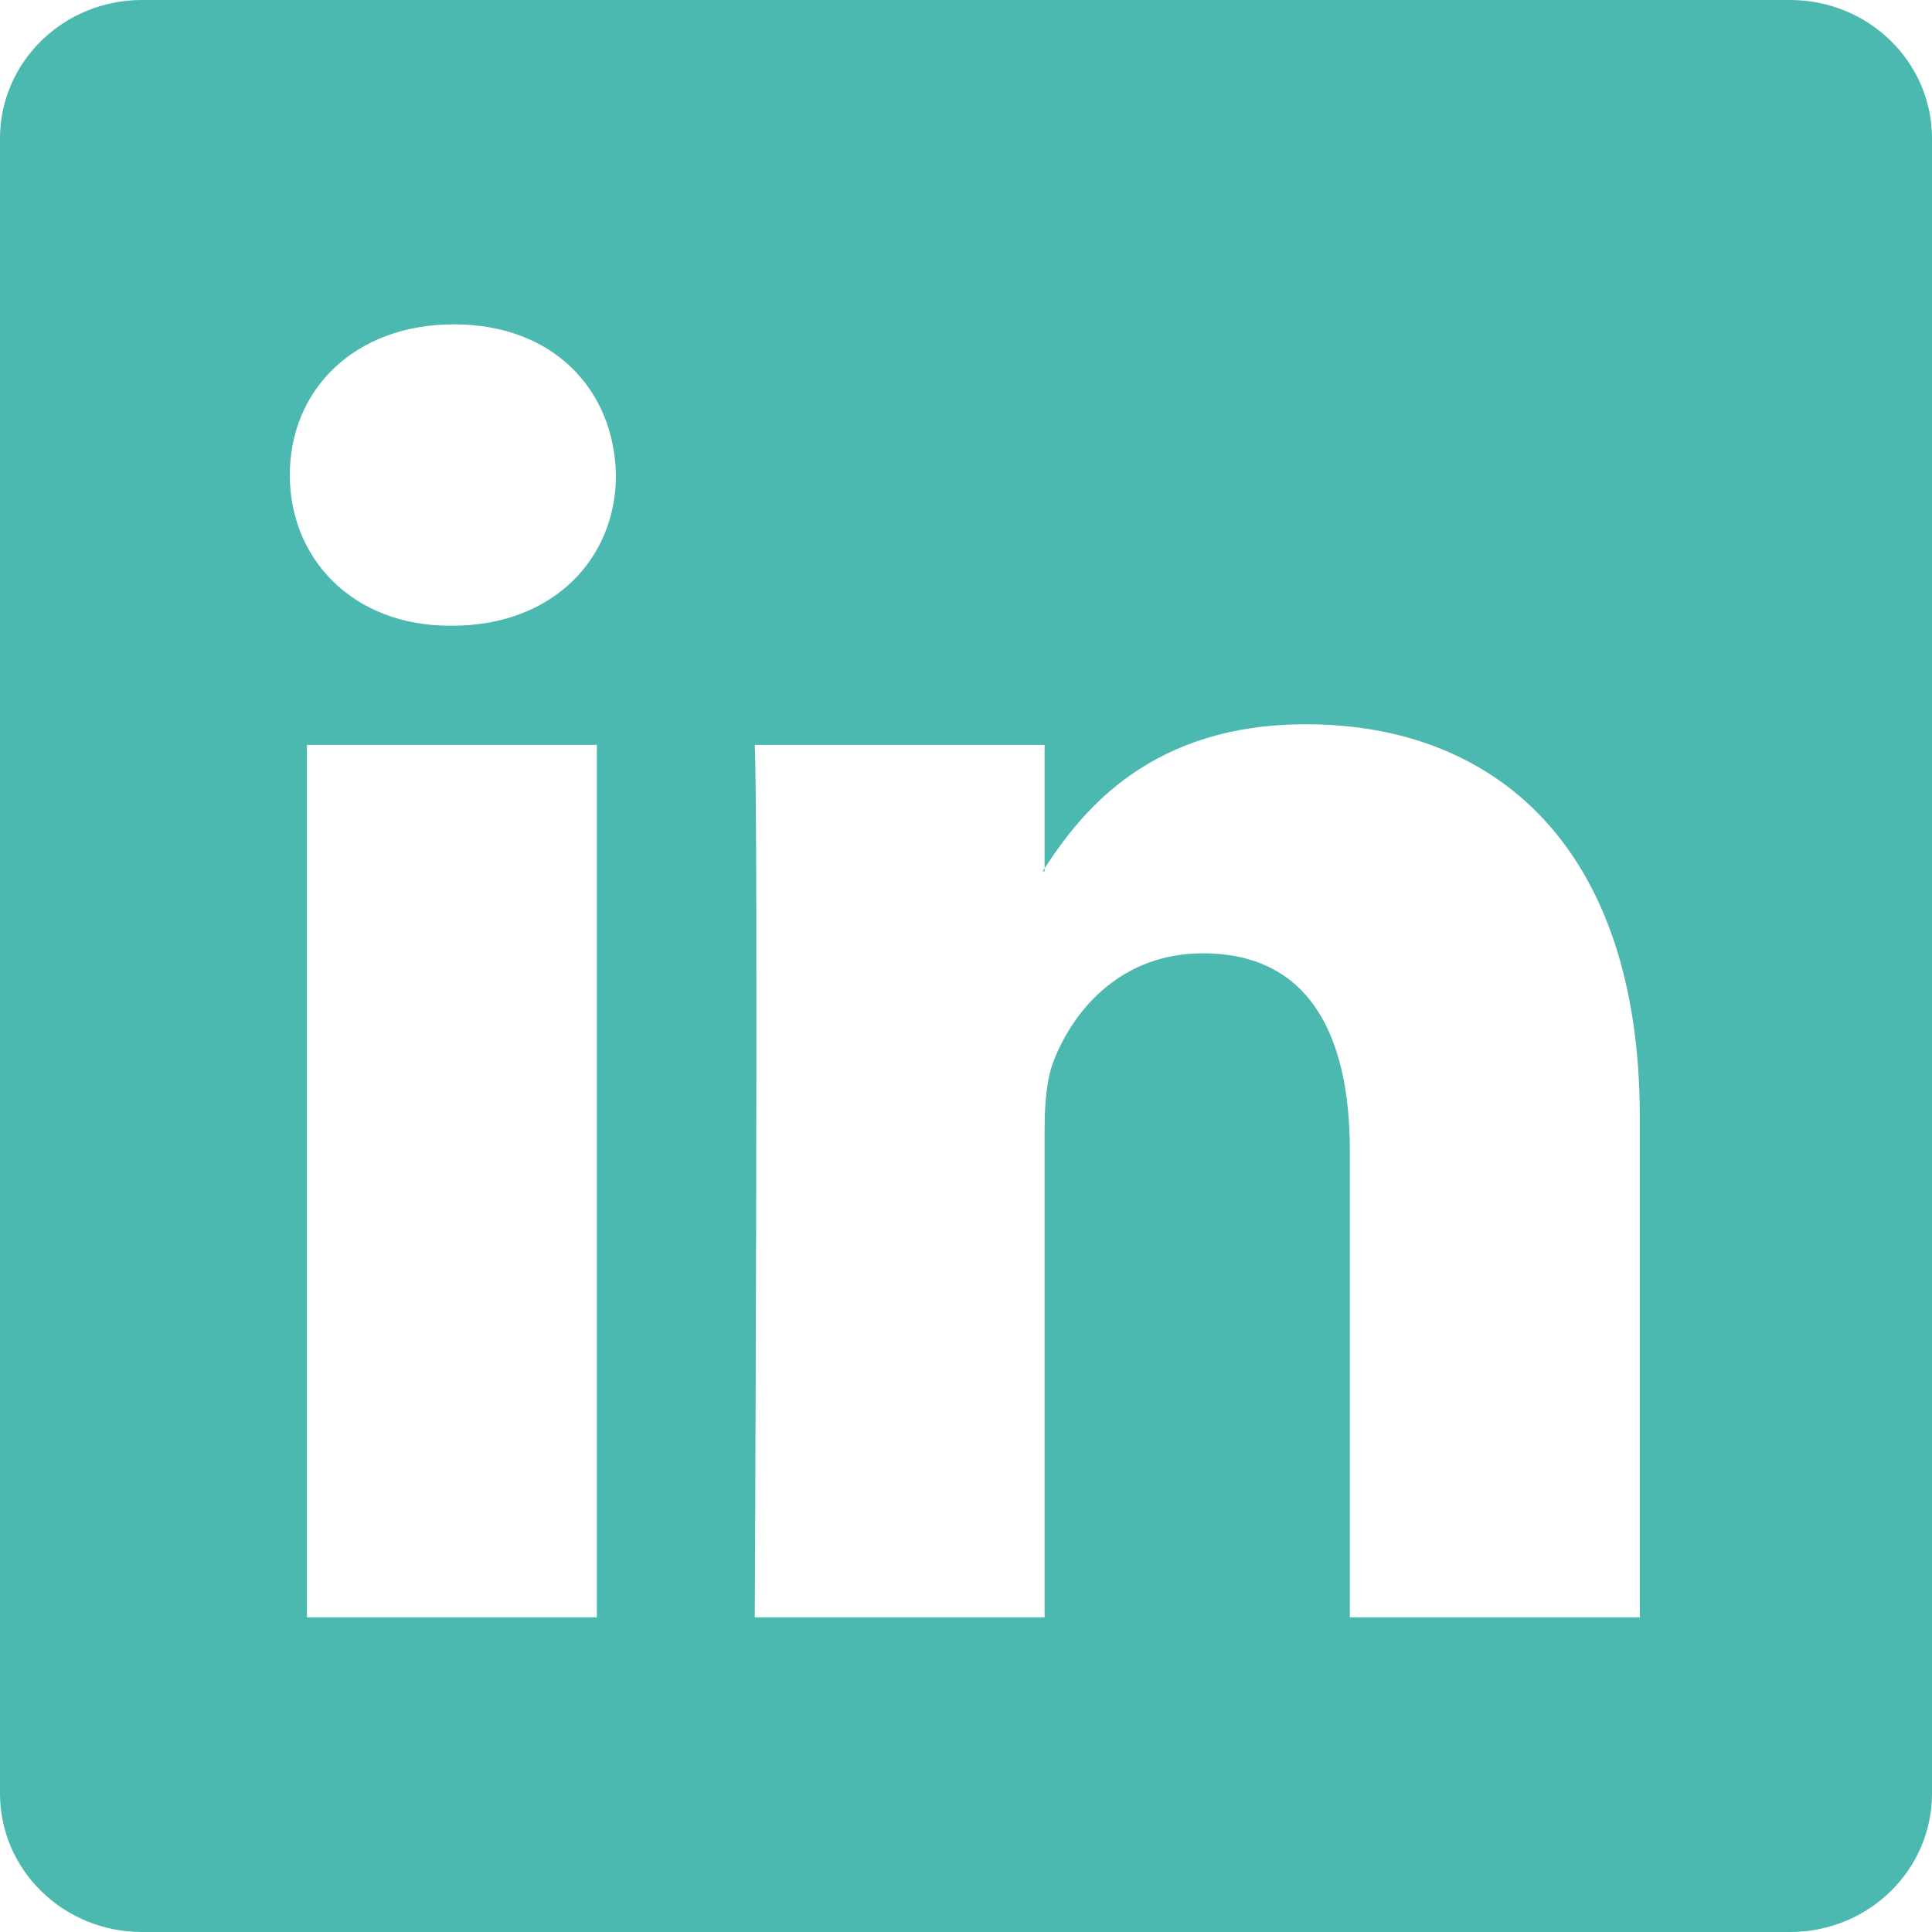 <svg width="50" height="50" viewBox="0 0 50 50" fill="none" xmlns="http://www.w3.org/2000/svg">
<path d="M0 3.581C0 1.603 1.644 0 3.672 0H46.328C48.356 0 50 1.603 50 3.581V46.419C50 48.397 48.356 50 46.328 50H3.672C1.644 50 0 48.397 0 46.419V3.581ZM15.447 41.856V19.278H7.944V41.856H15.447ZM11.697 16.194C14.312 16.194 15.941 14.463 15.941 12.294C15.894 10.078 14.316 8.394 11.747 8.394C9.178 8.394 7.5 10.081 7.5 12.294C7.5 14.463 9.128 16.194 11.647 16.194H11.697ZM27.034 41.856V29.247C27.034 28.572 27.084 27.897 27.284 27.416C27.825 26.069 29.059 24.672 31.134 24.672C33.85 24.672 34.934 26.741 34.934 29.778V41.856H42.438V28.906C42.438 21.969 38.737 18.744 33.8 18.744C29.819 18.744 28.034 20.931 27.034 22.472V22.55H26.984C27.001 22.524 27.018 22.498 27.034 22.472V19.278H19.534C19.628 21.397 19.534 41.856 19.534 41.856H27.034Z" fill="#4BB9AF"/>
</svg>

